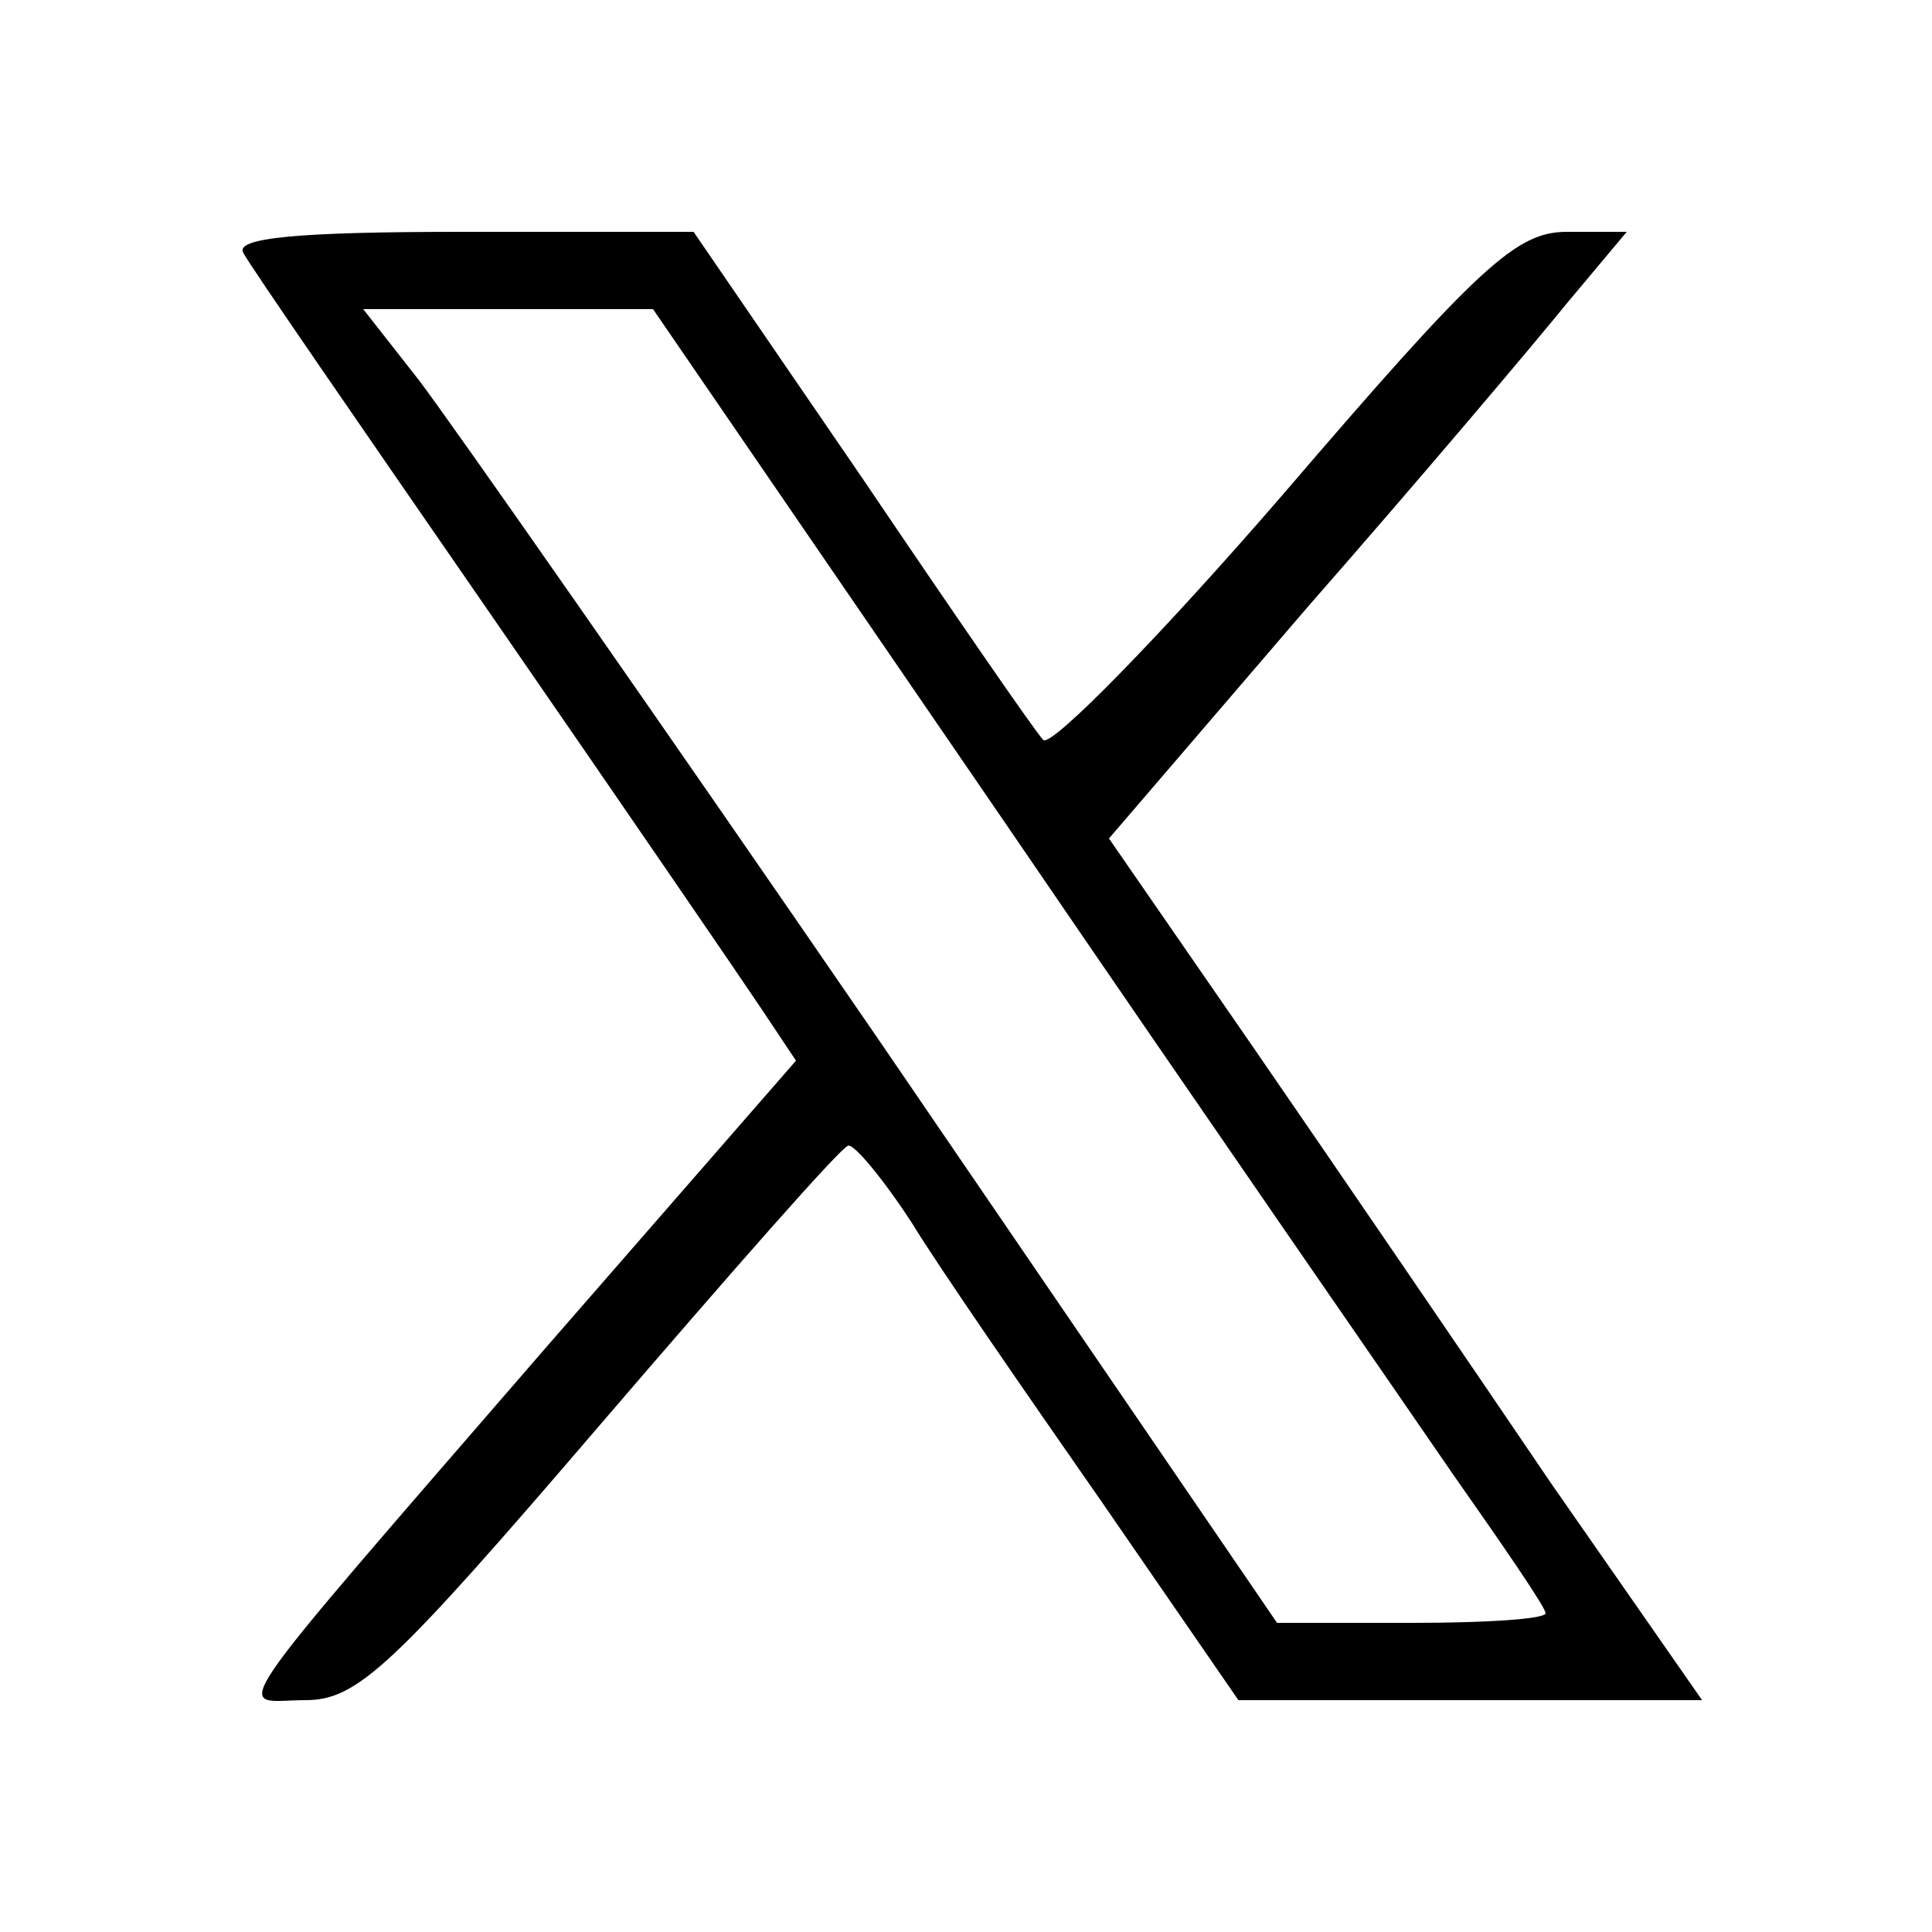 <?xml version="1.0" standalone="no"?>
<!DOCTYPE svg PUBLIC "-//W3C//DTD SVG 20010904//EN"
 "http://www.w3.org/TR/2001/REC-SVG-20010904/DTD/svg10.dtd">
<svg version="1.0" xmlns="http://www.w3.org/2000/svg"
 width="100pt" height="100pt" viewBox="0 0 100 100"
 preserveAspectRatio="xMidYMid meet">
<g transform="translate(0,100) scale(0.1,-0.1)"
fill="#000000" stroke="none">
<path d="M126 869 c3 -6 61 -90 128 -187 67 -97 130 -189 140 -204 l18 -27
-129 -148 c-174 -201 -161 -183 -125 -183 27 0 45 17 153 143 67 78 124 143
128 144 3 1 18 -17 33 -40 14 -23 59 -88 98 -144 l71 -103 120 0 120 0 -78
112 c-42 62 -111 163 -153 224 l-76 110 103 120 c57 65 117 136 134 157 l31
37 -31 0 c-26 0 -45 -17 -147 -136 -64 -74 -120 -131 -124 -127 -4 4 -46 65
-94 136 l-87 127 -120 0 c-84 0 -118 -3 -113 -11z m395 -296 c101 -148 205
-298 231 -336 26 -37 48 -69 48 -72 0 -3 -31 -5 -69 -5 l-70 0 -207 303 c-114
166 -221 319 -237 340 l-29 37 75 0 75 0 183 -267z"/>
</g>
</svg>
